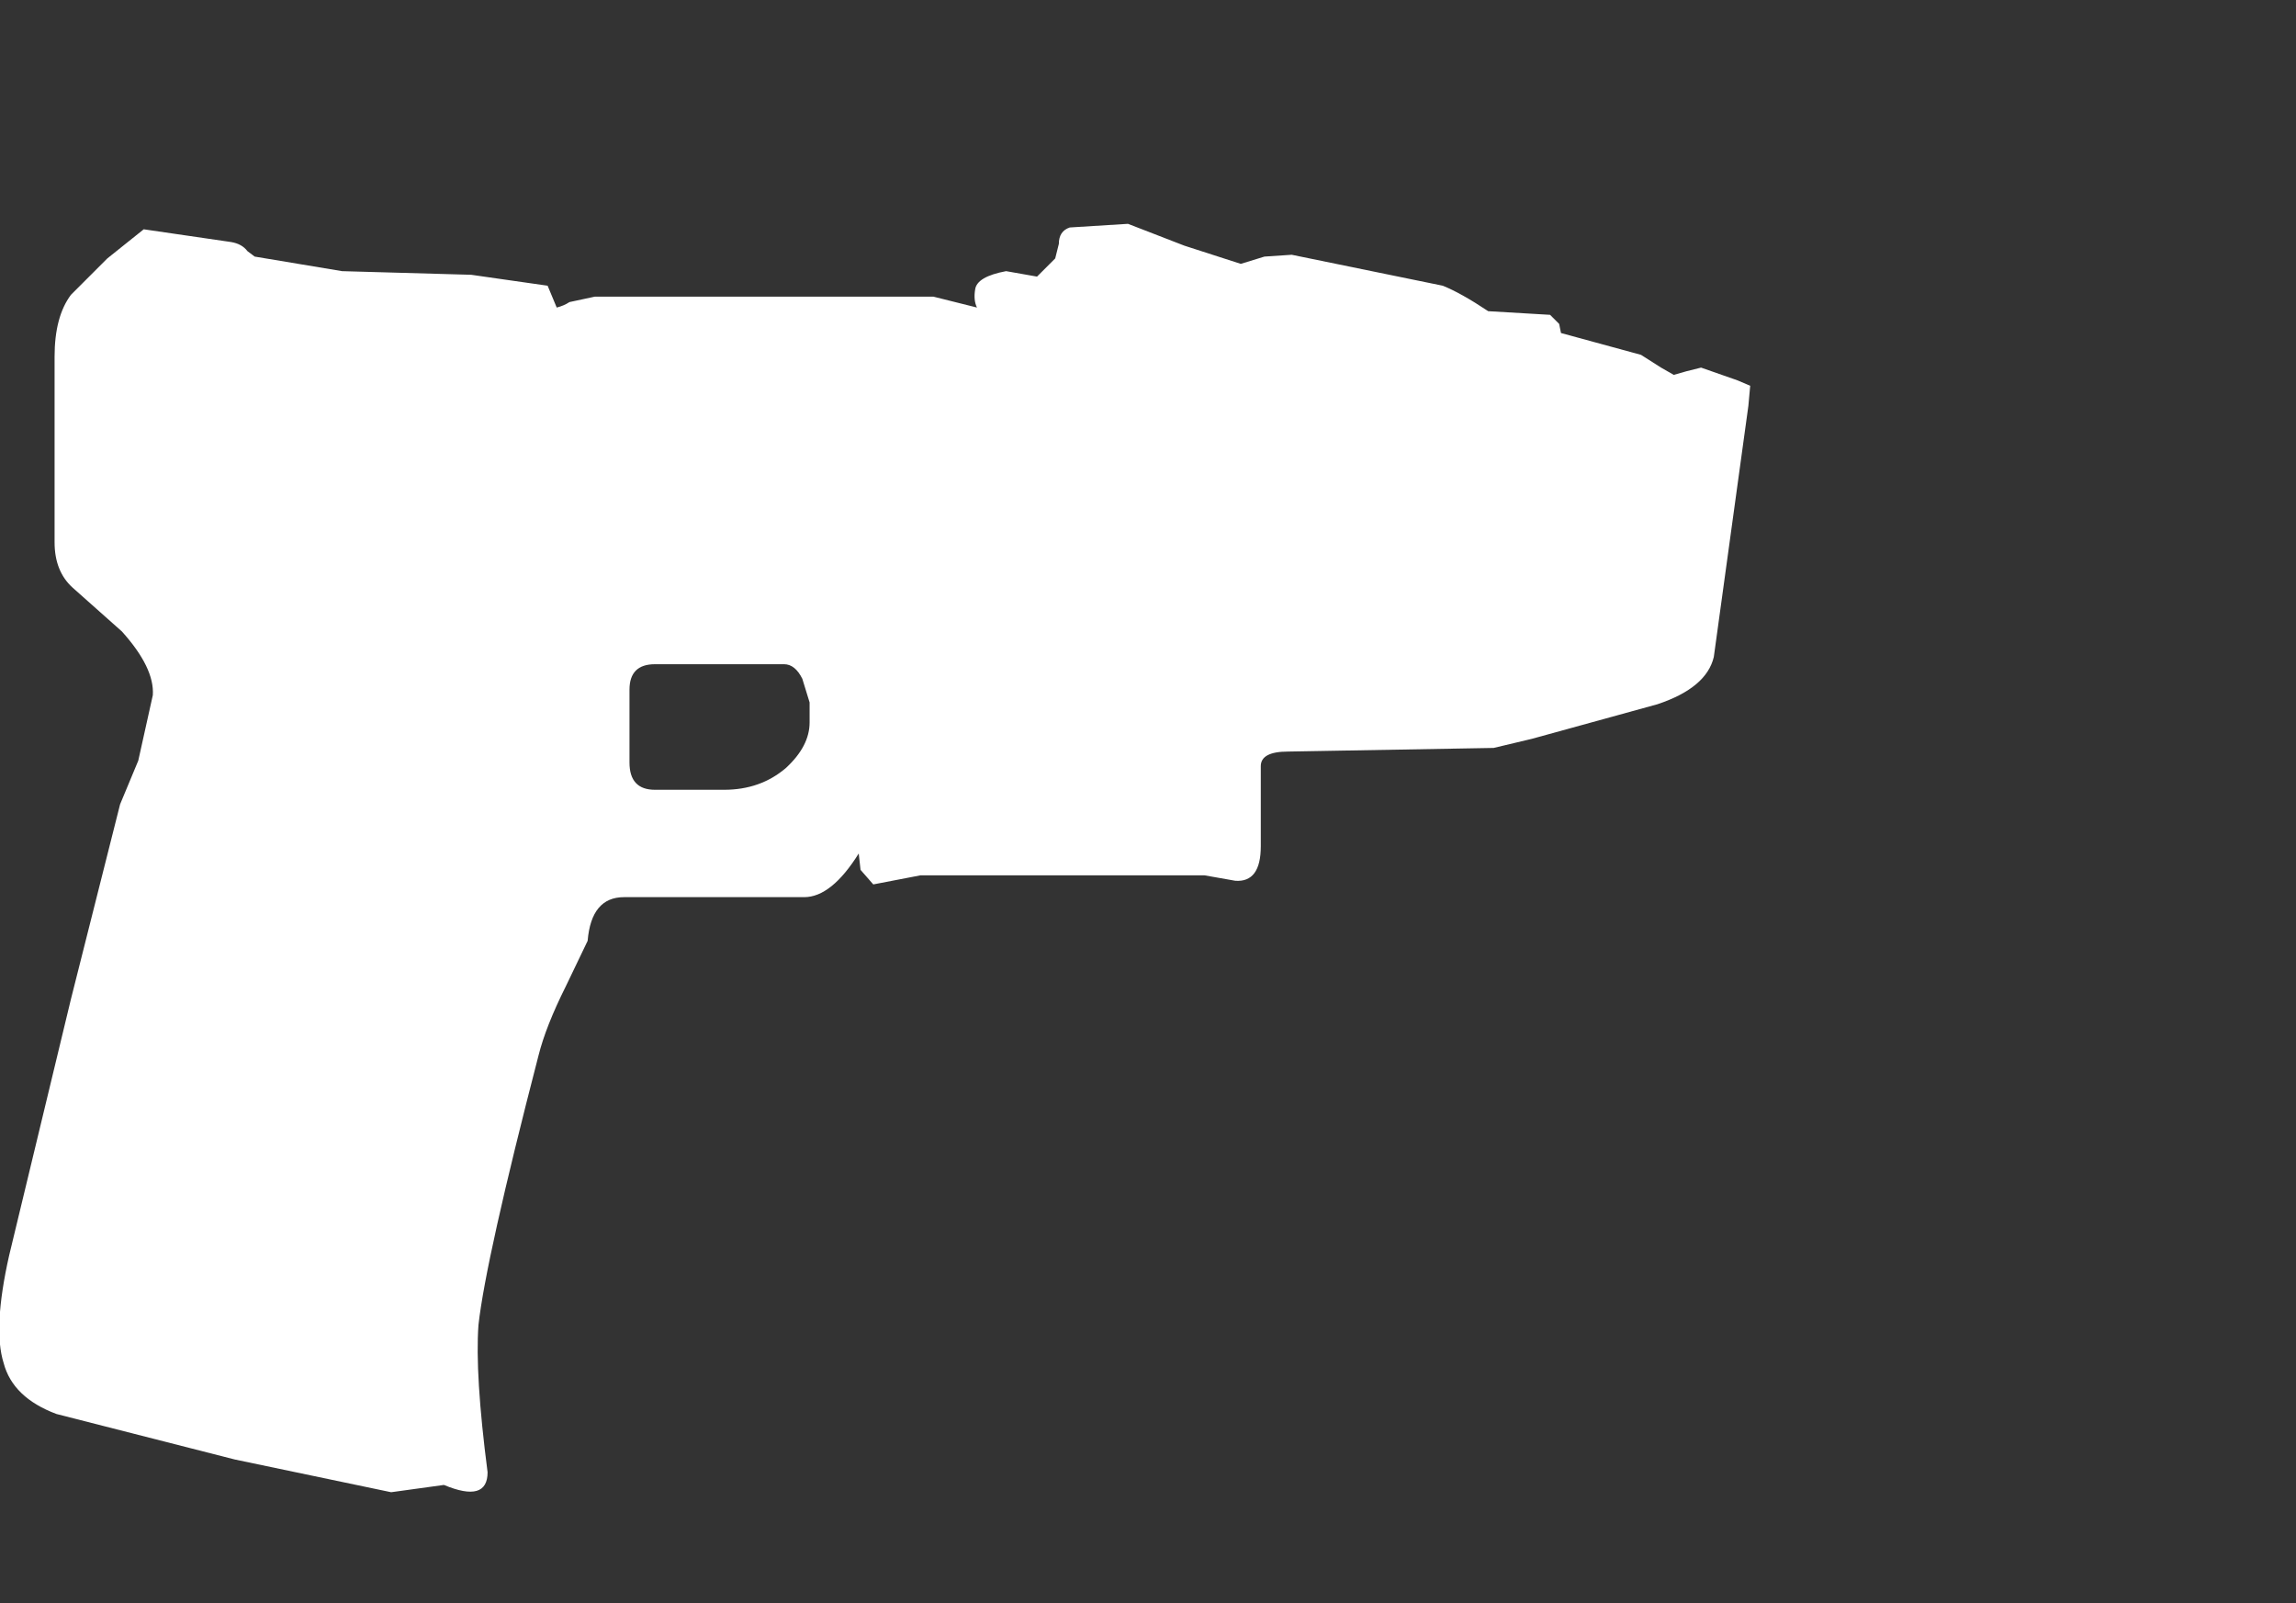 <?xml version="1.0" encoding="UTF-8" standalone="no"?>
<svg
   height="44.05"
   width="63.1"
   version="1.1"
   id="svg6"
   xmlns="http://www.w3.org/2000/svg"
   xmlns:svg="http://www.w3.org/2000/svg">
  <rect width="100%" height="100%" fill="#333333" stroke="none"/>
  <defs
     id="defs10" />
  <g
     transform="translate(-2.5,6.05)"
     id="g4">
    <path
       d="M 24.05,12.2 H 20.5 q -0.7,0 -0.7,0.7 v 2 q 0,0.75 0.7,0.75 h 1.9 q 1,0 1.7,-0.6 0.65,-0.6 0.65,-1.25 v -0.55 l -0.2,-0.65 q -0.2,-0.4 -0.5,-0.4 M 50.25,4.4 50.6,4.55 50.55,5.1 49.6,12 q -0.2,0.85 -1.55,1.3 l -3.45,0.95 -1.05,0.25 -5.65,0.1 q -0.75,0 -0.75,0.4 v 2.2 q 0,1 -0.7,0.95 L 35.6,18 h -7.8 l -1.3,0.25 -0.35,-0.4 -0.05,-0.45 q -0.75,1.2 -1.5,1.2 h -4.95 q -0.9,0 -1,1.2 l -0.6,1.25 q -0.55,1.1 -0.75,1.9 -1.45,5.6 -1.65,7.4 -0.1,1.35 0.25,4.05 0,0.85 -1.2,0.35 l -1.45,0.2 -4.3,-0.9 -4.9,-1.25 Q 2.85,32.35 2.6,31.4 2.3,30.45 2.75,28.45 l 1.7,-7.05 1.35,-5.35 0.5,-1.2 0.4,-1.8 Q 6.75,12.3 5.85,11.3 L 4.5,10.1 Q 4,9.65 4,8.85 v -5.1 q 0,-1.1 0.45,-1.7 l 1,-1 1,-0.8 2.4,0.35 Q 9.15,0.65 9.3,0.85 L 9.5,1 l 2.4,0.4 3.55,0.1 2.1,0.3 0.25,0.6 Q 18,2.35 18.15,2.25 l 0.7,-0.15 h 9.3 l 1.2,0.3 Q 29.25,2.2 29.3,1.9 29.35,1.55 30.15,1.4 L 31,1.55 31.5,1.05 31.6,0.65 Q 31.6,0.3 31.9,0.2 L 33.5,0.1 35.05,0.7 36.6,1.2 37.25,1 38,0.95 42.15,1.8 q 0.5,0.2 1.25,0.7 l 0.85,0.05 0.85,0.05 0.25,0.25 0.05,0.25 2.2,0.6 0.55,0.35 0.35,0.2 0.35,-0.1 0.4,-0.1 1,0.35"
       fill="#ffffff"
       fill-rule="evenodd"
       stroke="none"
       id="path2" />
  </g>
</svg>
